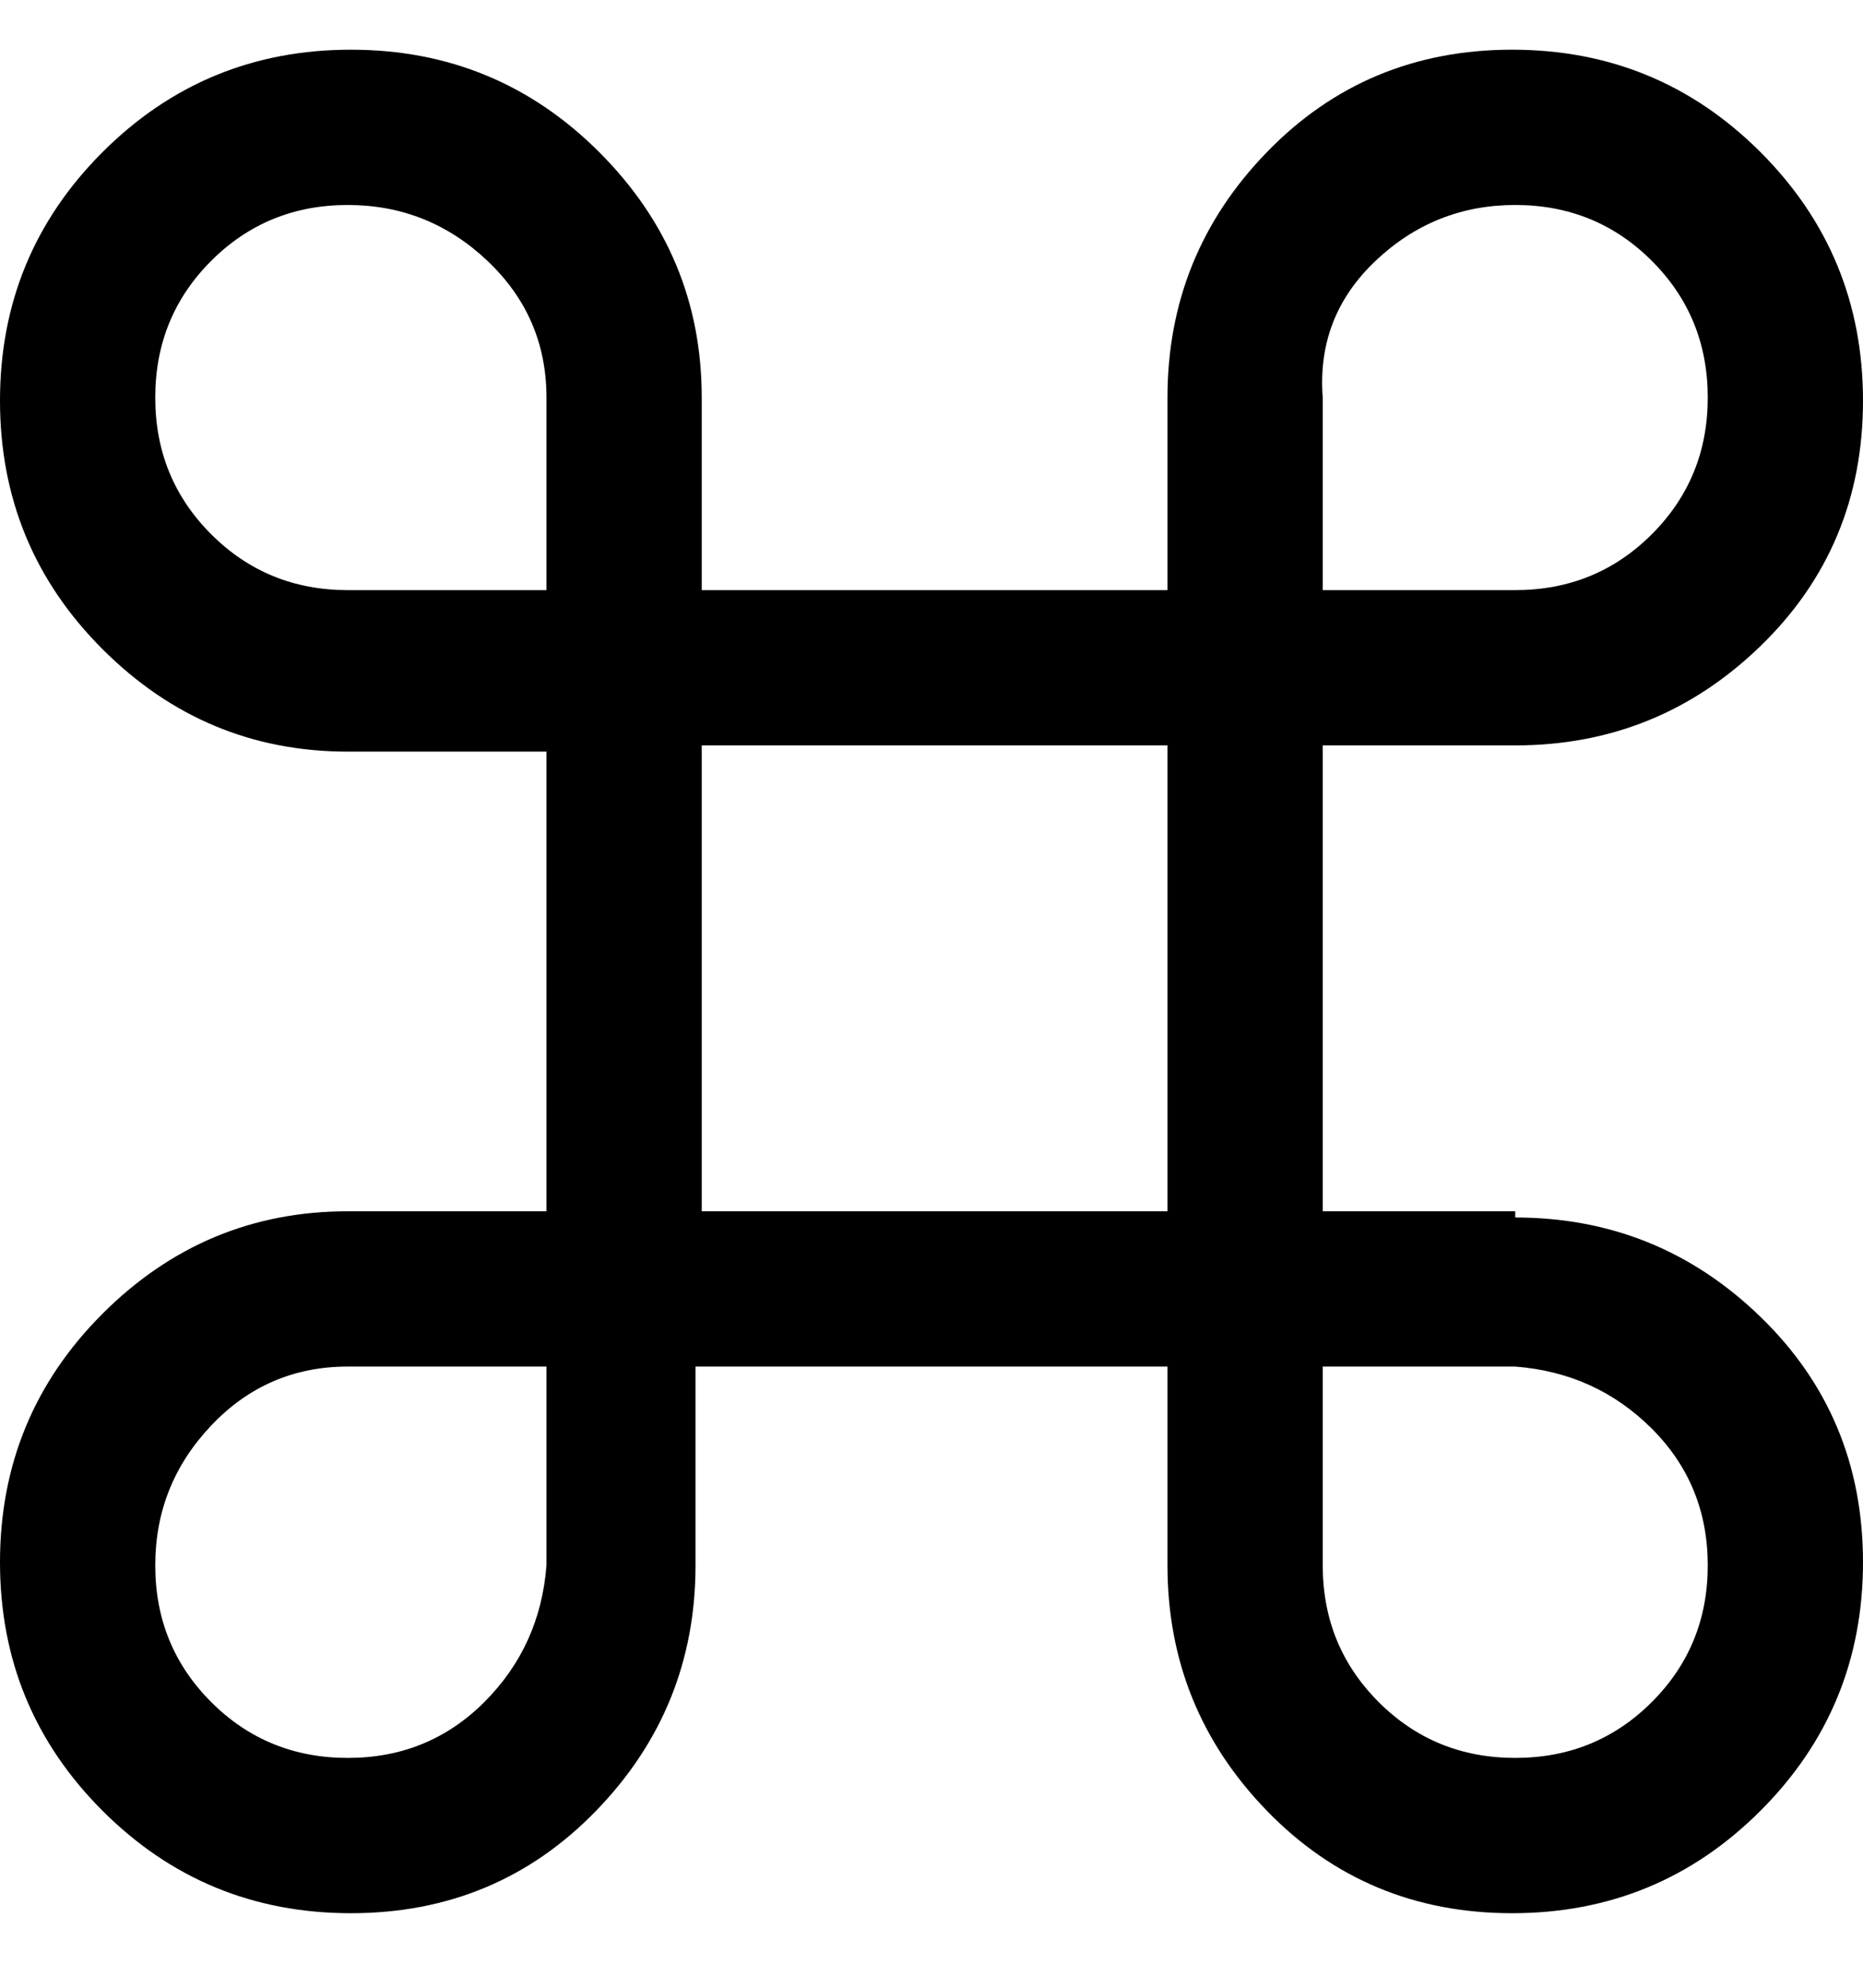<svg viewBox="0 0 300 320" xmlns="http://www.w3.org/2000/svg"><path d="M244 195h-31v-75h31q23 0 39.5-16T300 64.5q0-23.5-16.5-40T243.5 8Q220 8 204 24.5T188 64v31h-75V64q0-23-16.5-39.5T56.5 8Q33 8 16.5 24.5T0 64.5q0 23.5 16.5 40T56 121h32v74H56q-23 0-39.5 16.5T0 251.5q0 23.5 16.5 40t40 16.5Q80 308 96 291.5t16-39.5v-32h76v32q0 23 16 39.5t39.5 16.5q23.5 0 40-16.5t16.5-40q0-23.5-16.5-39.5T244 196v-1zM213 64q-1-13 8.5-22t22.5-9q13 0 22 9t9 22q0 13-9 22t-22 9h-31V64zM56 95q-13 0-22-9t-9-22q0-13 9-22t22-9q13 0 22.5 9T88 64v31H56zm32 157q-1 13-10 22t-22 9q-13 0-22-9t-9-22q0-13 9-22.5t22-9.5h32v32zm25-57v-75h75v75h-75zm131 88q-13 0-22-9t-9-22v-32h31q13 1 22 10t9 22q0 13-9 22t-22 9z"/></svg>